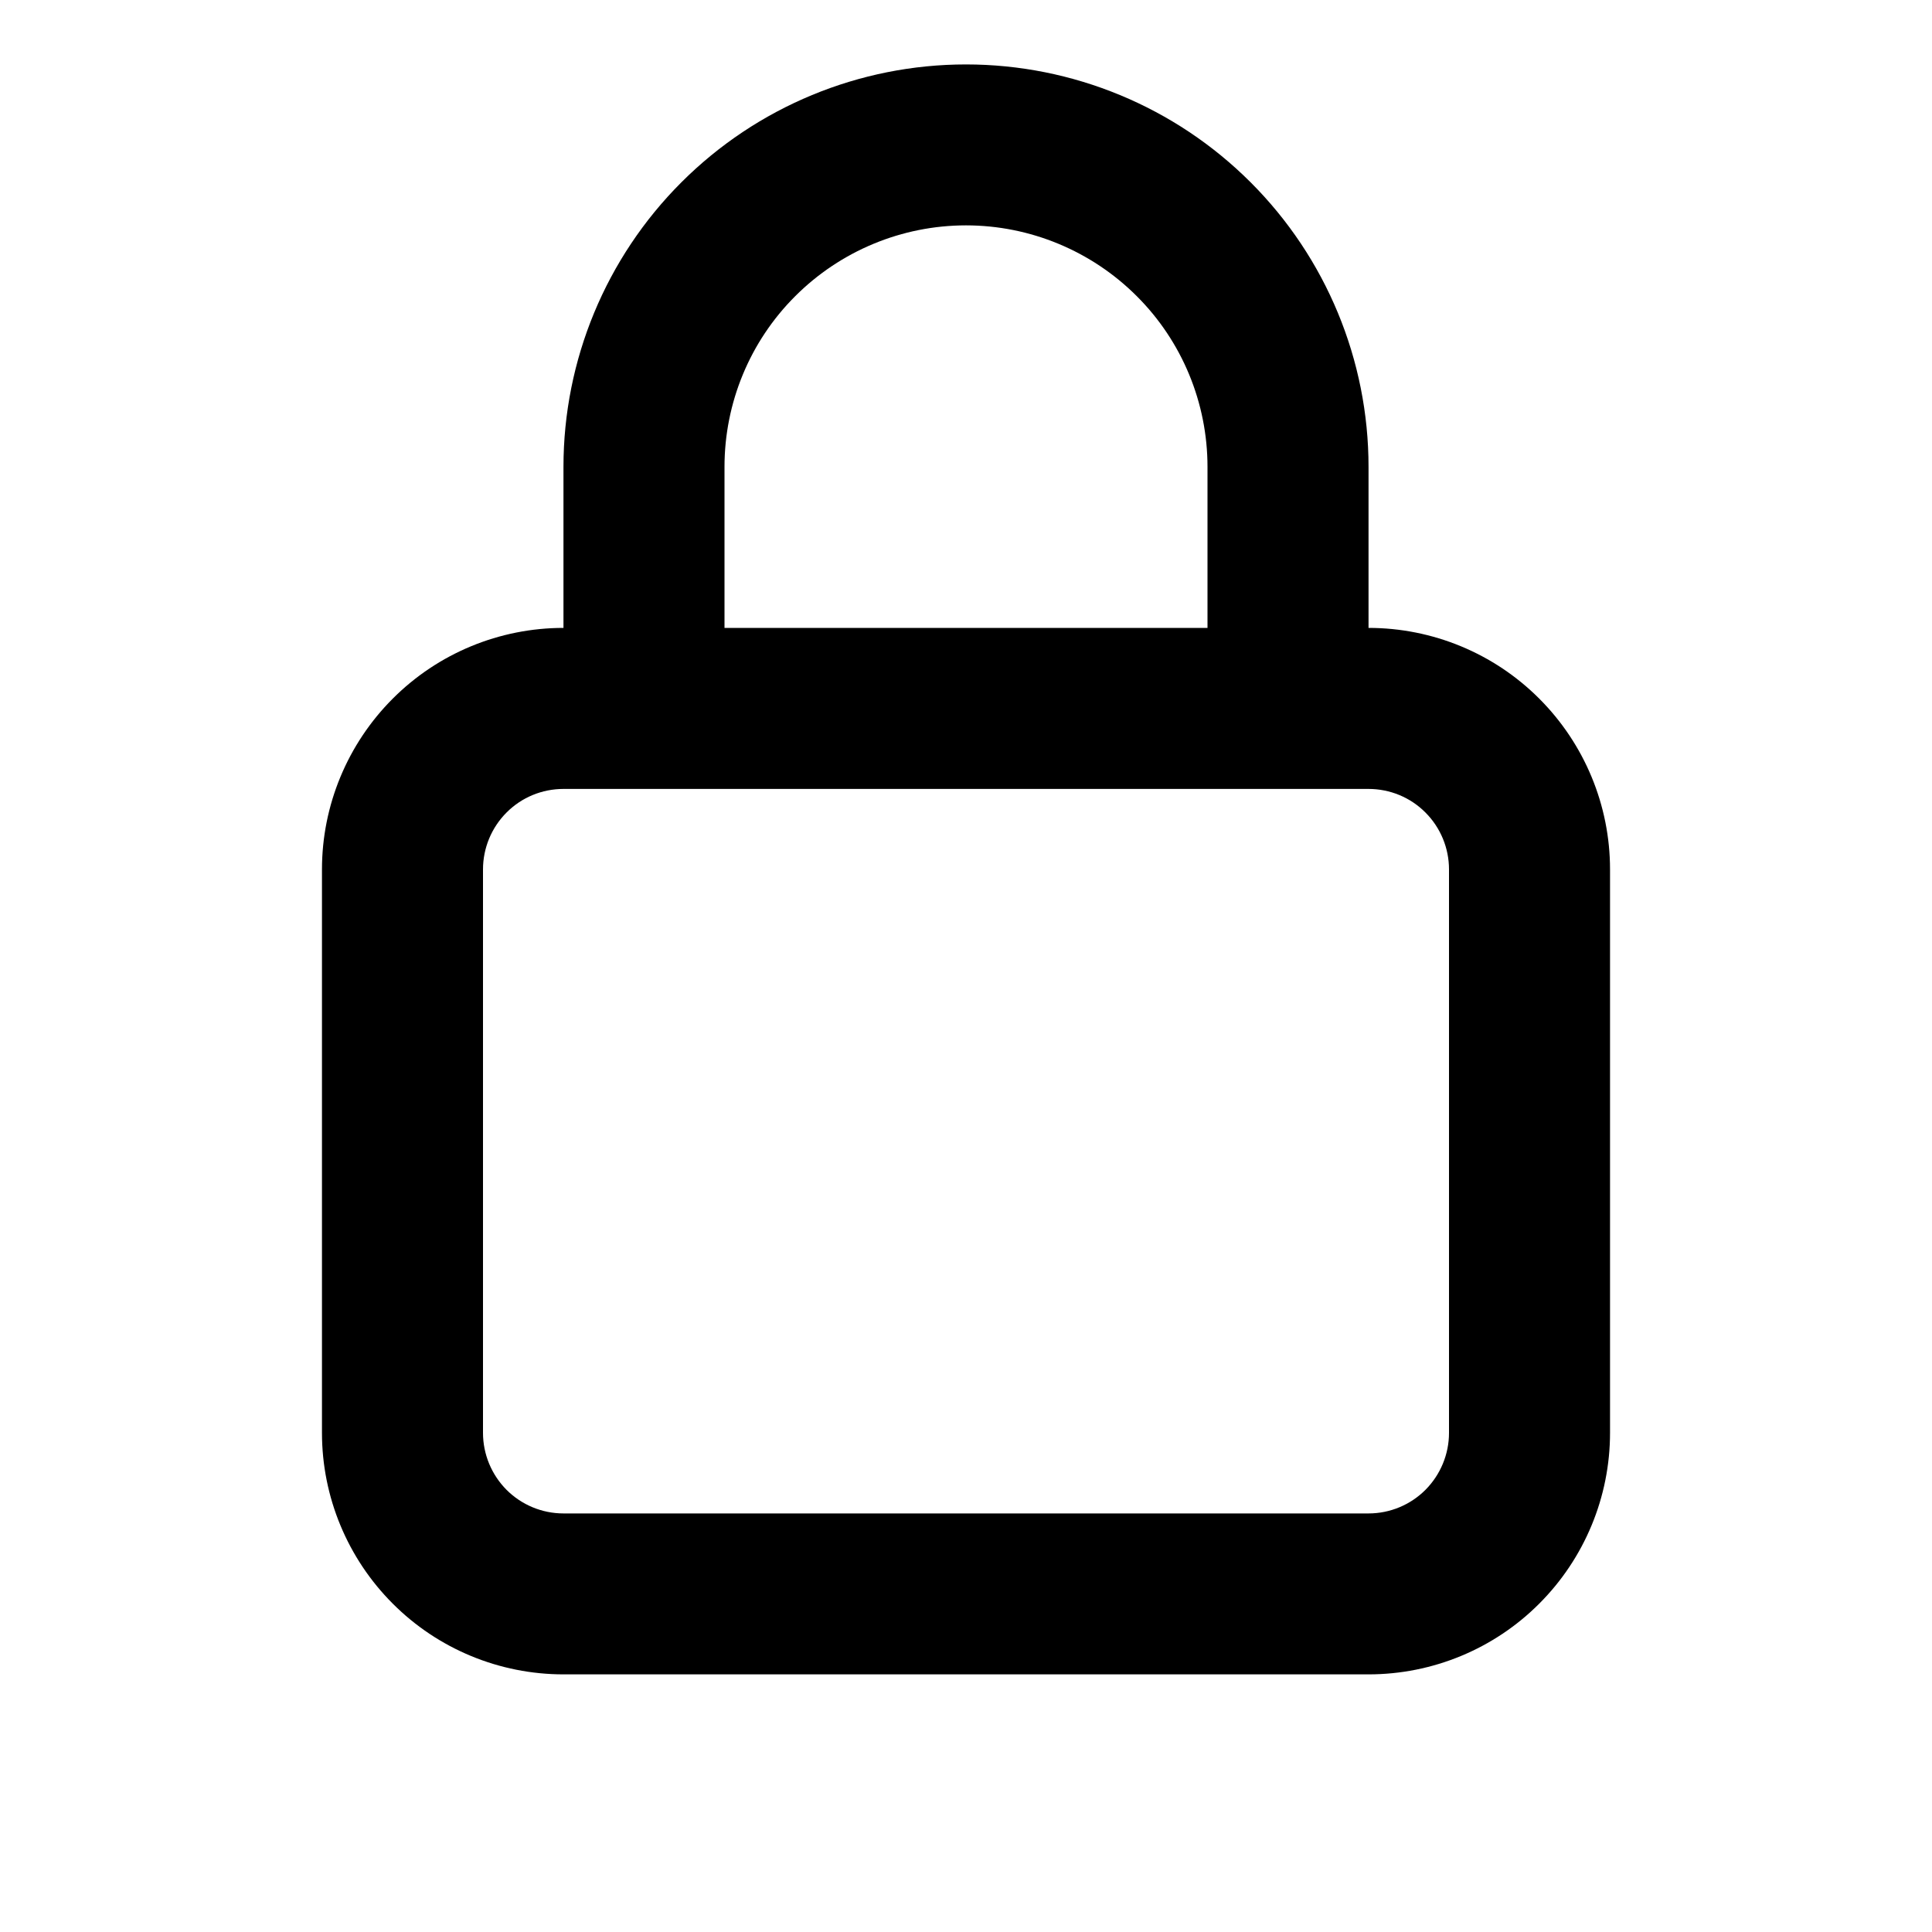 <svg width="20" height="20" viewBox="0 0 20 20" fill="none" xmlns="http://www.w3.org/2000/svg">
<path d="M14.167 6.5V4.833C14.167 3.728 13.728 2.668 12.946 1.887C12.165 1.106 11.105 0.667 10 0.667C8.895 0.667 7.835 1.106 7.054 1.887C6.272 2.668 5.833 3.728 5.833 4.833V6.5C5.17 6.5 4.534 6.763 4.066 7.232C3.597 7.701 3.333 8.337 3.333 9V14.833C3.333 15.496 3.597 16.132 4.066 16.601C4.534 17.07 5.17 17.333 5.833 17.333H14.167C14.83 17.333 15.466 17.07 15.934 16.601C16.403 16.132 16.667 15.496 16.667 14.833V9C16.667 8.337 16.403 7.701 15.934 7.232C15.466 6.763 14.83 6.5 14.167 6.5ZM7.5 4.833C7.5 4.17 7.763 3.534 8.232 3.066C8.701 2.597 9.337 2.333 10 2.333C10.663 2.333 11.299 2.597 11.768 3.066C12.237 3.534 12.5 4.17 12.5 4.833V6.5H7.5V4.833ZM15 14.833C15 15.054 14.912 15.266 14.756 15.423C14.6 15.579 14.388 15.667 14.167 15.667H5.833C5.612 15.667 5.4 15.579 5.244 15.423C5.088 15.266 5 15.054 5 14.833V9C5 8.779 5.088 8.567 5.244 8.411C5.4 8.254 5.612 8.167 5.833 8.167H14.167C14.388 8.167 14.6 8.254 14.756 8.411C14.912 8.567 15 8.779 15 9V14.833Z" fill="black"/>
</svg>
